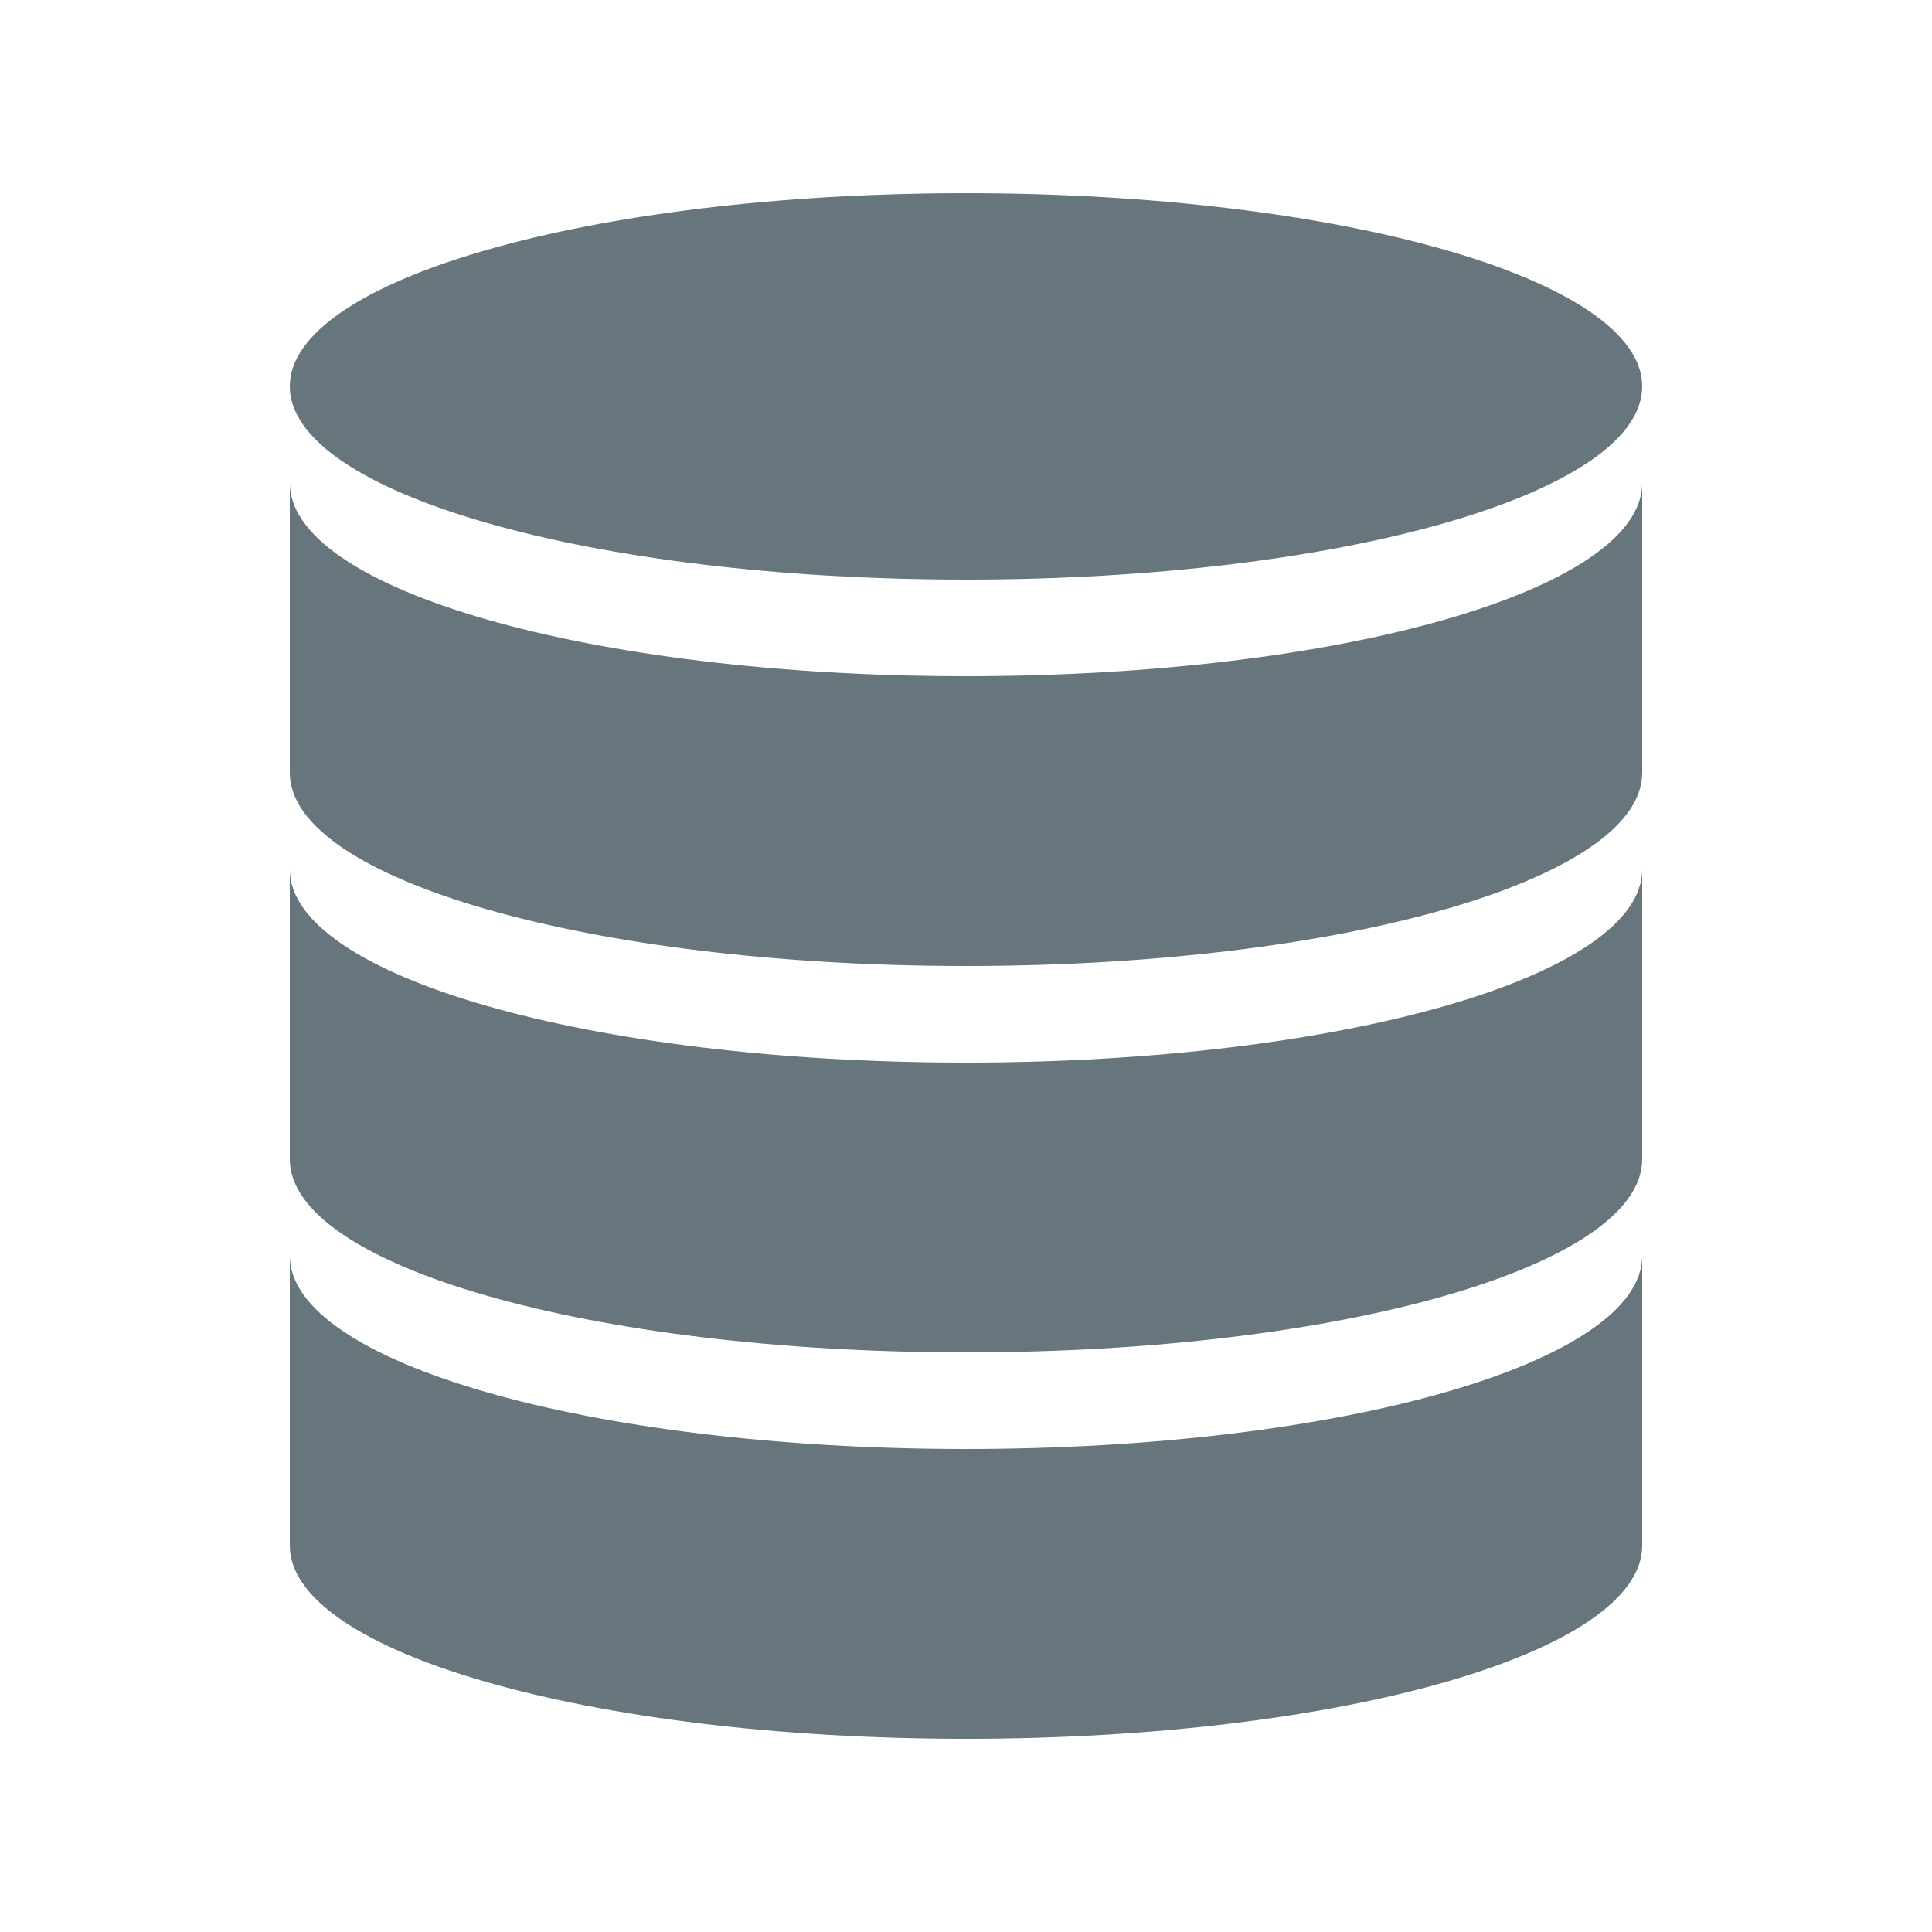 <svg width="55" height="55" viewBox="0 0 55 55" fill="none" xmlns="http://www.w3.org/2000/svg">
<path d="M27.5 16.5C38.225 16.5 46.75 14.025 46.75 11C46.75 7.975 38.225 5.5 27.5 5.5C16.775 5.5 8.25 7.975 8.25 11C8.25 14.025 16.775 16.5 27.5 16.5ZM27.5 41.25C16.775 41.25 8.25 38.775 8.25 35.75V44C8.25 47.025 16.775 49.5 27.5 49.5C38.225 49.5 46.75 47.025 46.75 44V35.75C46.75 38.775 38.225 41.25 27.5 41.25ZM27.5 30.25C16.775 30.25 8.25 27.775 8.25 24.75V33C8.25 36.025 16.775 38.5 27.5 38.5C38.225 38.5 46.75 36.025 46.75 33V24.75C46.75 27.775 38.225 30.25 27.5 30.25ZM27.5 19.25C16.775 19.25 8.25 16.775 8.25 13.75V22C8.25 25.025 16.775 27.5 27.5 27.5C38.225 27.5 46.75 25.025 46.75 22V13.75C46.75 16.775 38.225 19.25 27.5 19.25Z" fill="#67757C"/>
</svg>
